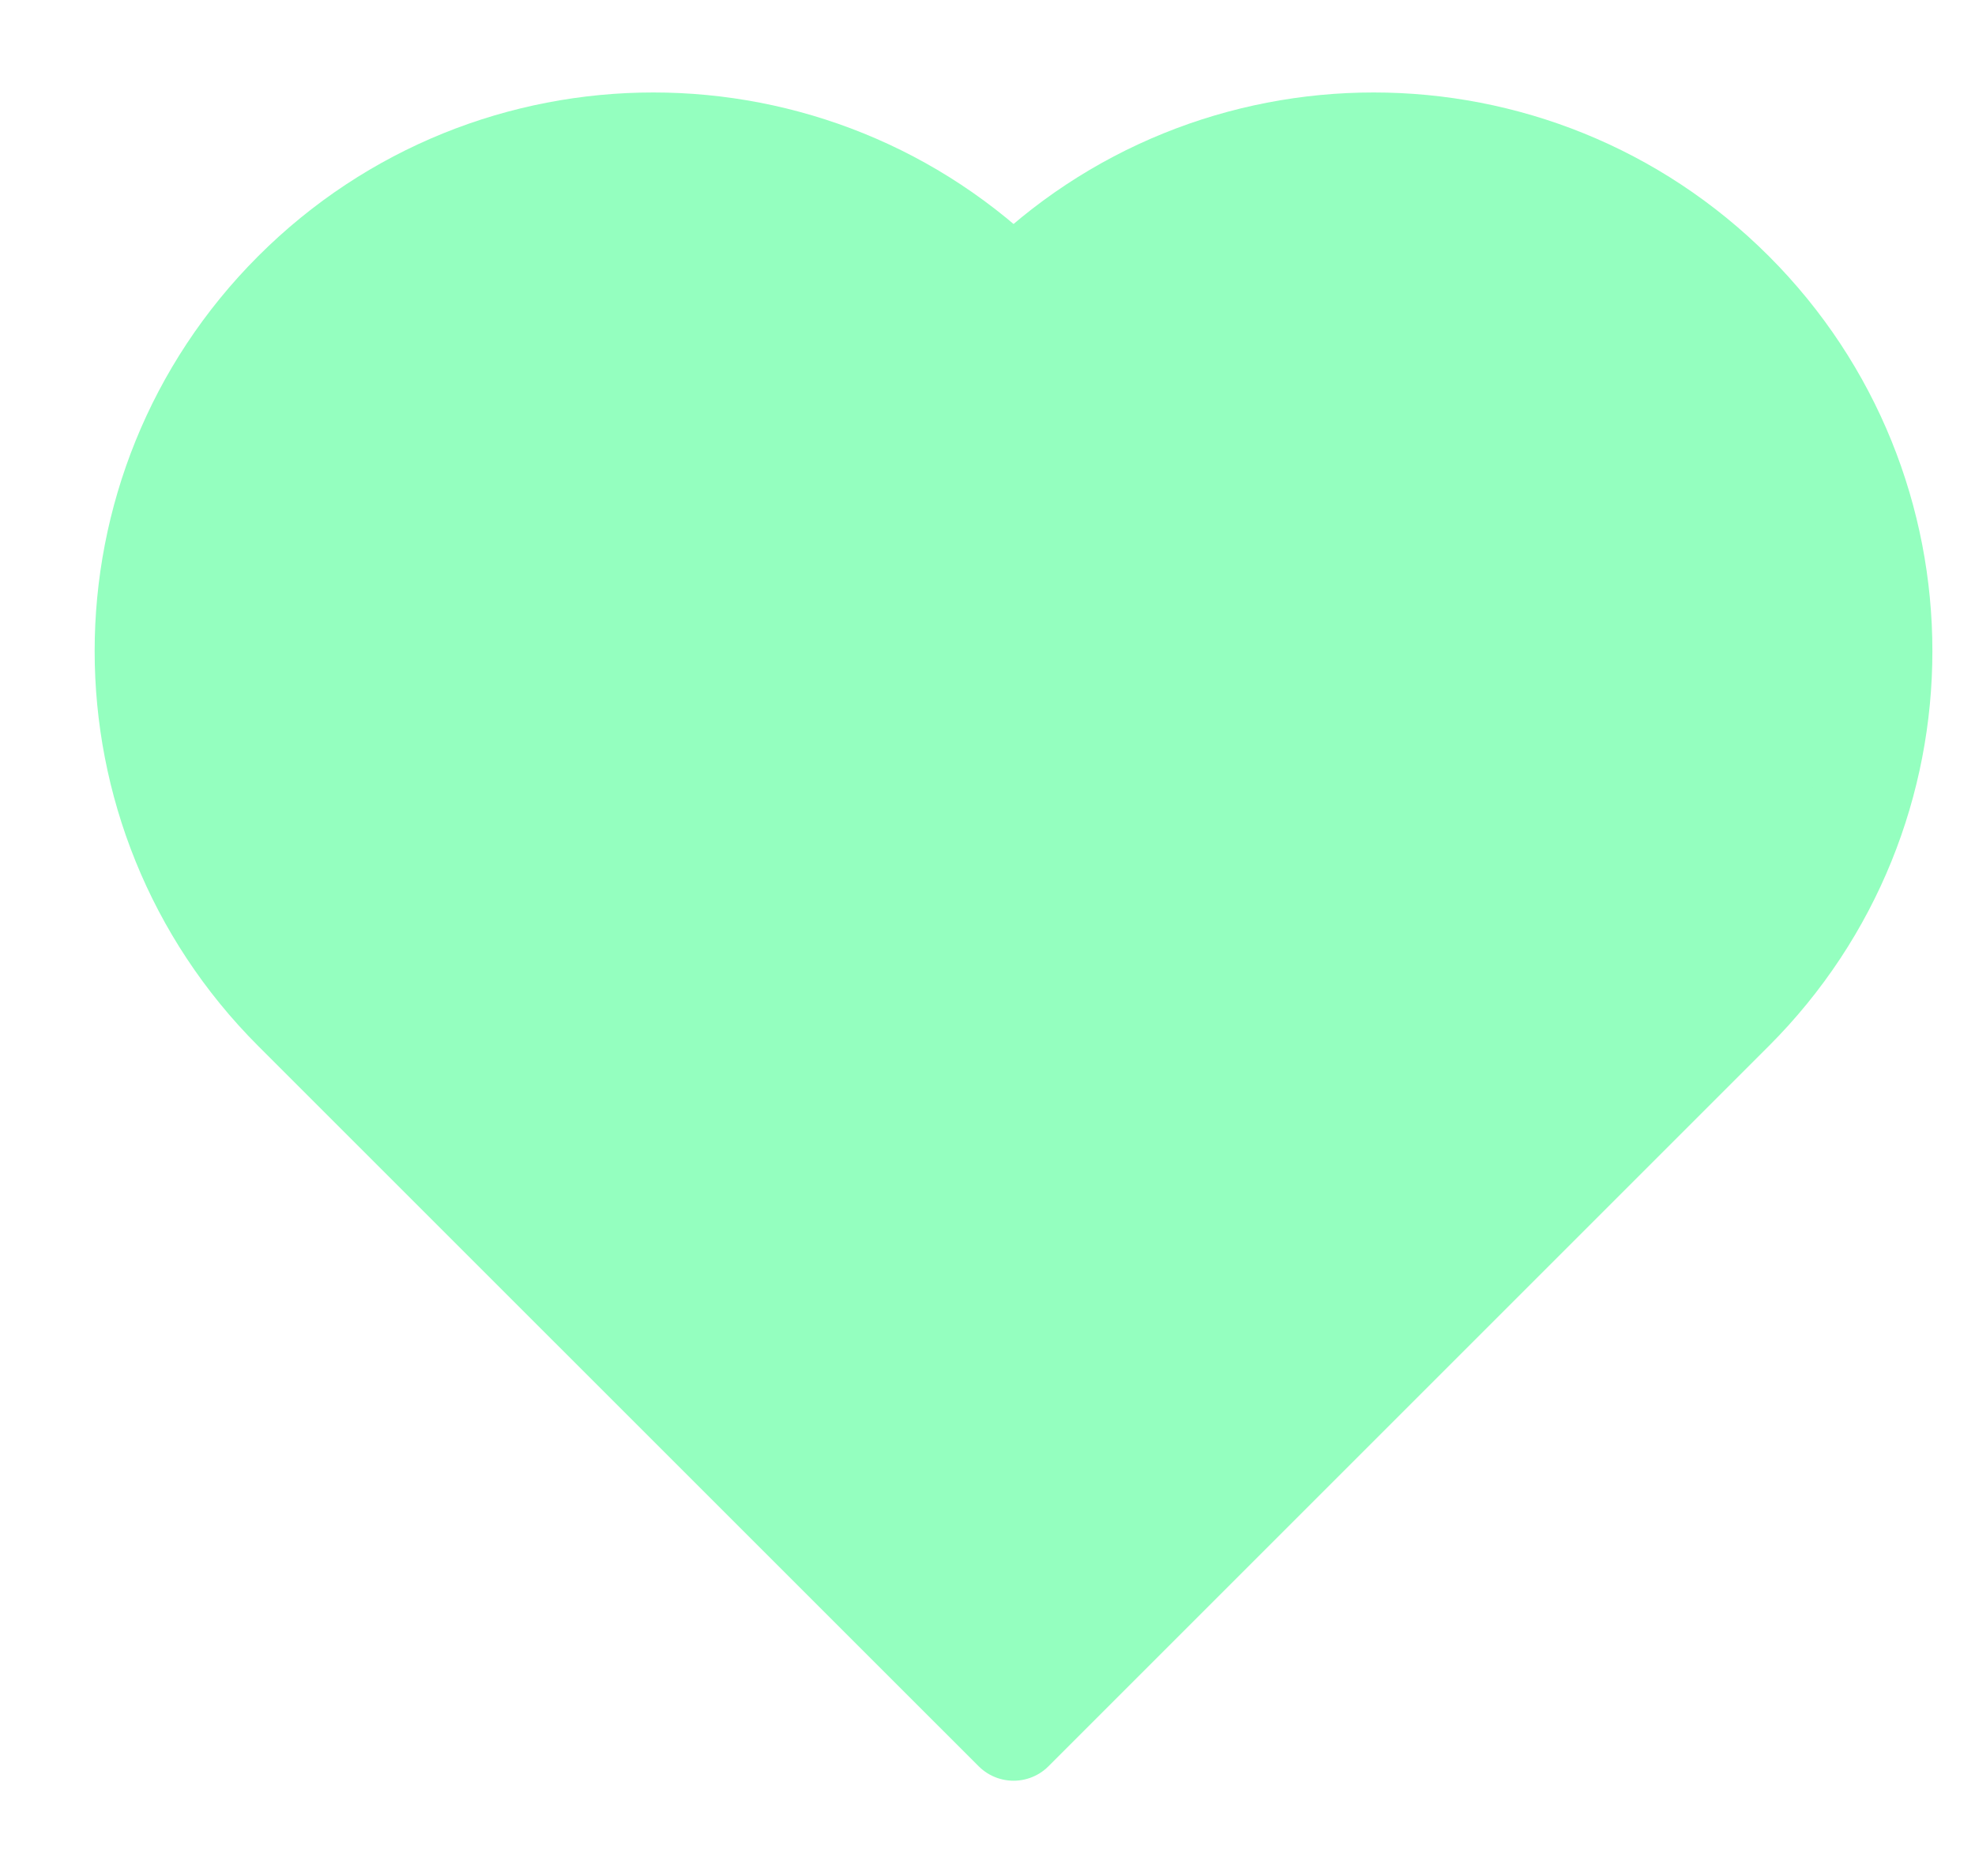<svg width="20" height="19" viewBox="0 0 20 19" fill="none" xmlns="http://www.w3.org/2000/svg">
<path d="M17.558 2.947C15.543 0.933 12.277 0.933 10.264 2.947C8.249 0.933 4.983 0.933 2.969 2.947C0.955 4.961 0.955 8.227 2.969 10.241L10.264 17.535L17.558 10.241C19.572 8.227 19.572 4.961 17.558 2.947Z" fill="#94FFBF" stroke="#94FFBF" stroke-linecap="round" stroke-linejoin="round"/>
</svg>
